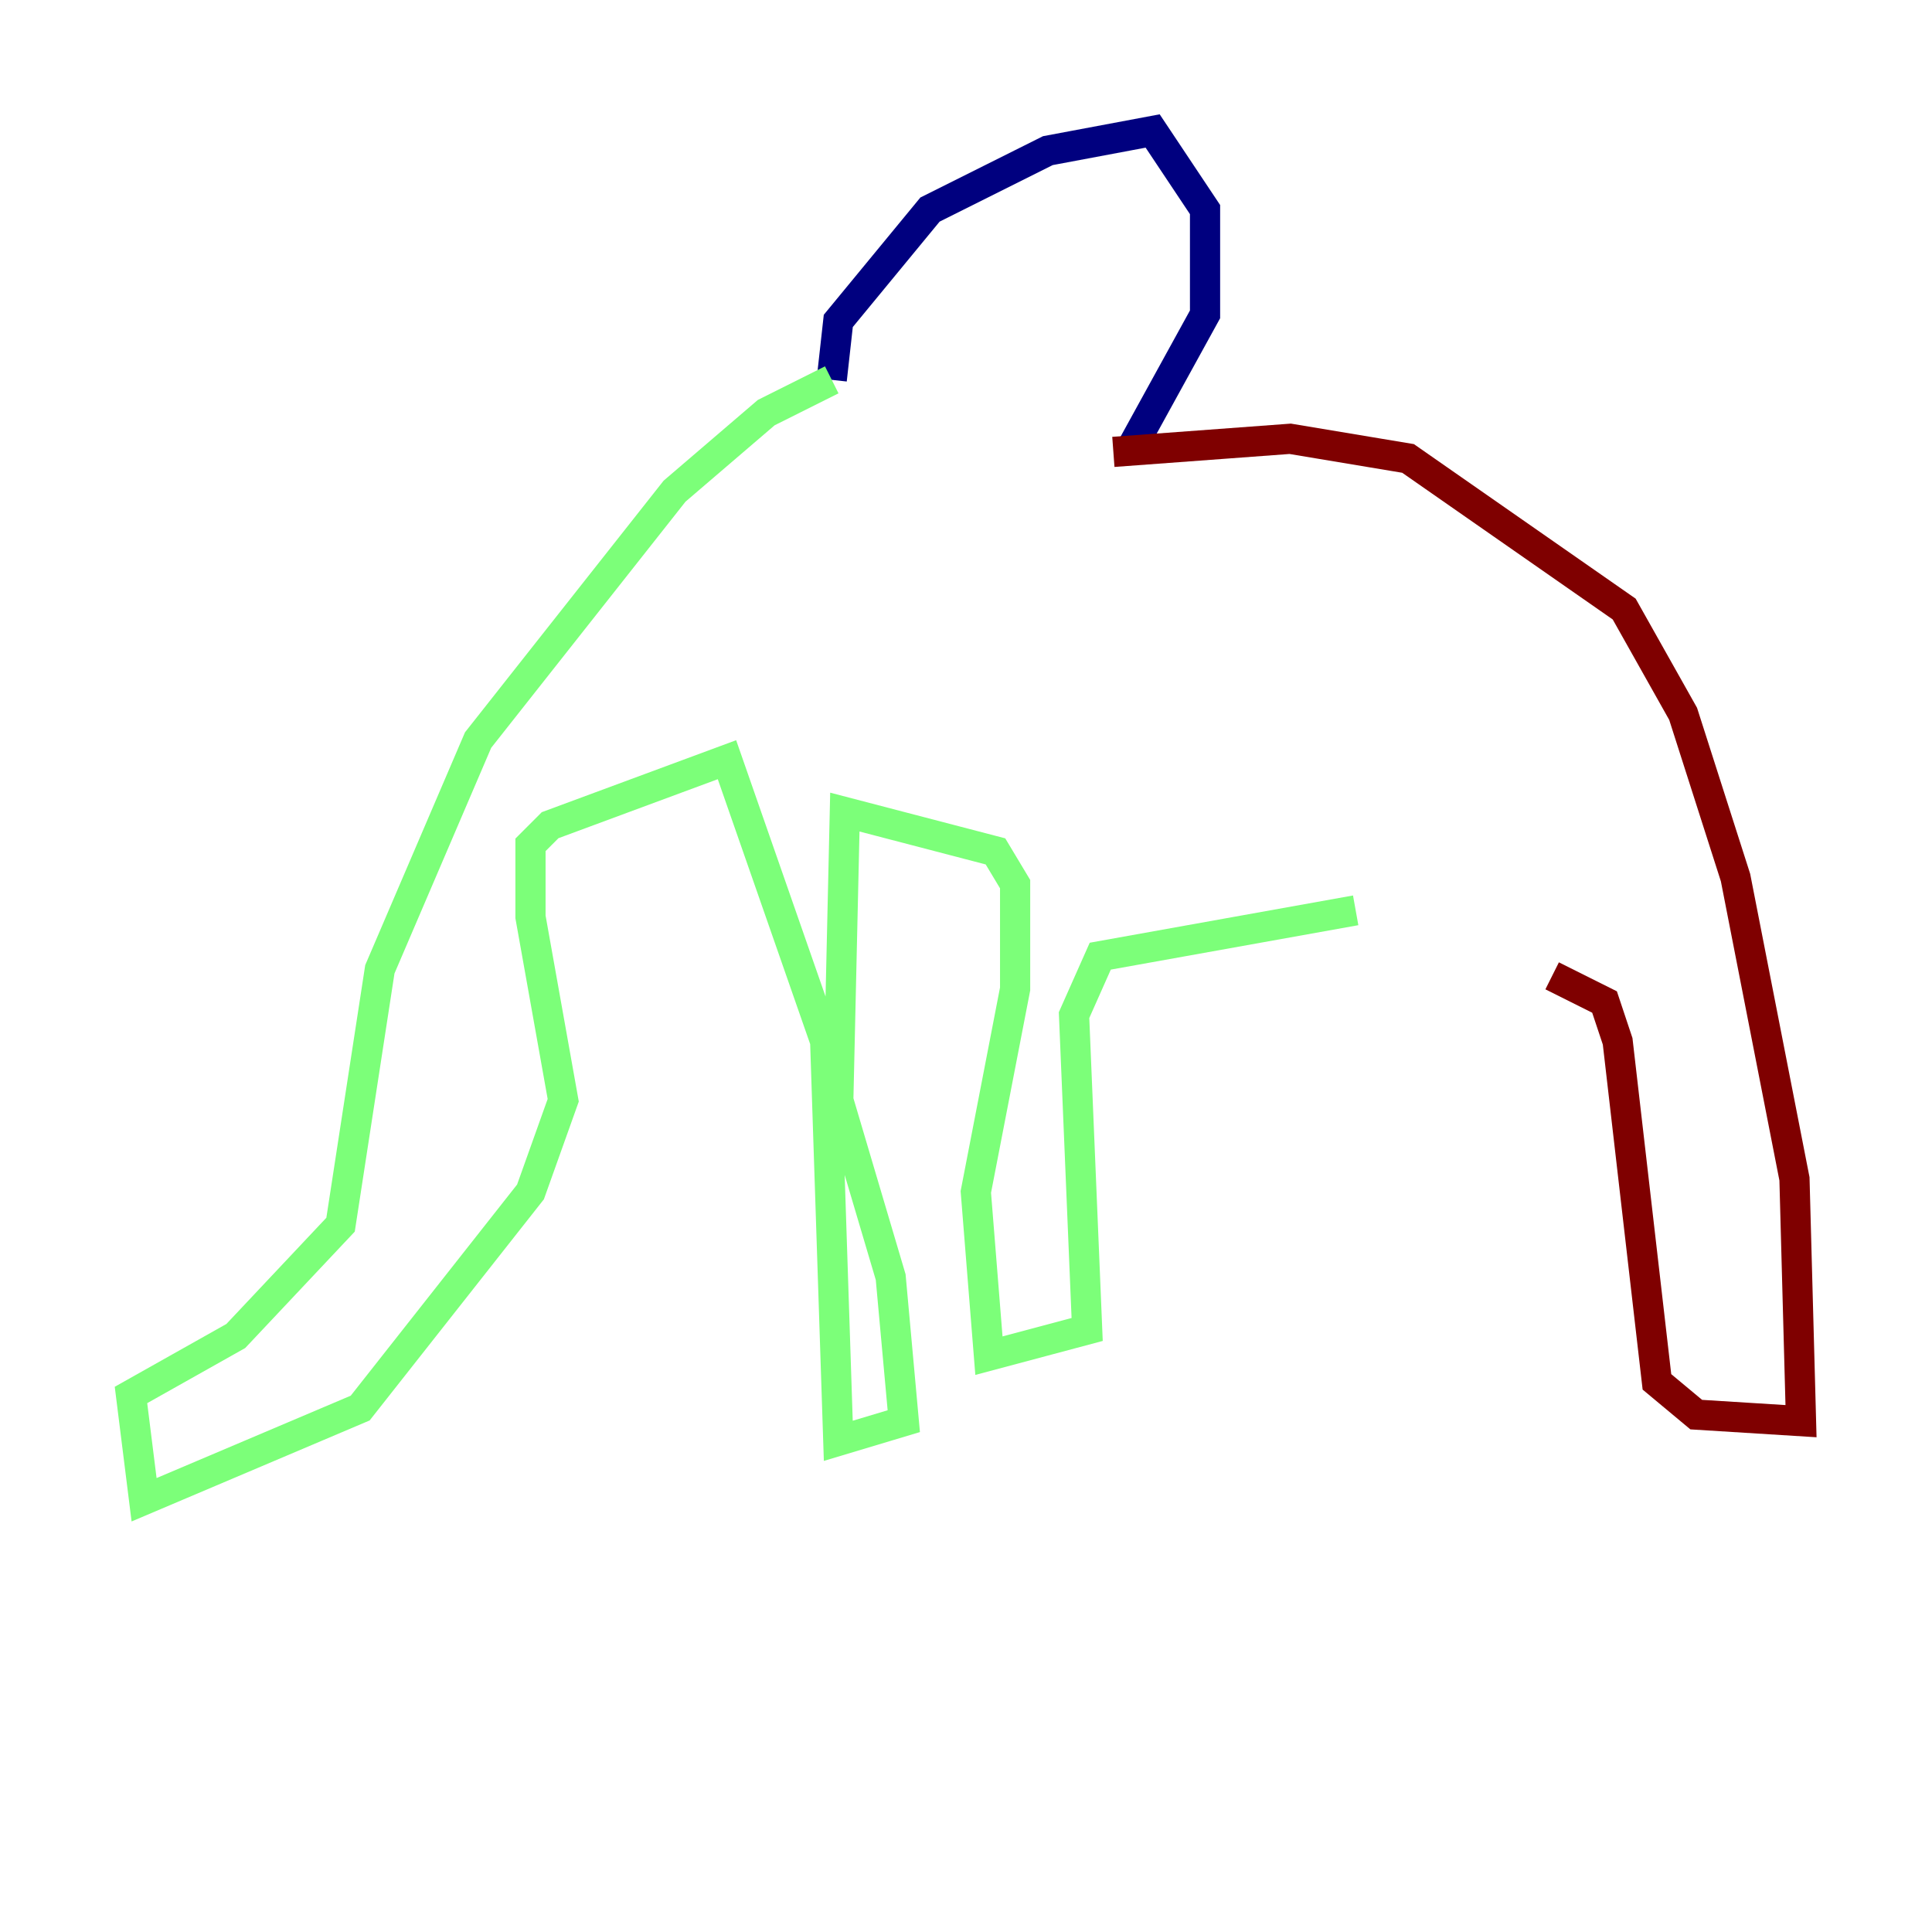 <?xml version="1.0" encoding="utf-8" ?>
<svg baseProfile="tiny" height="128" version="1.2" viewBox="0,0,128,128" width="128" xmlns="http://www.w3.org/2000/svg" xmlns:ev="http://www.w3.org/2001/xml-events" xmlns:xlink="http://www.w3.org/1999/xlink"><defs /><polyline fill="none" points="55.105,25.166 55.539,21.261 61.614,13.885 69.424,9.98 76.366,8.678 79.837,13.885 79.837,20.827 75.064,29.505" stroke="#00007f" stroke-width="2" /><polyline fill="none" points="55.105,25.166 50.766,27.336 44.691,32.542 31.675,49.031 25.166,64.217 22.563,81.139 15.62,88.515 8.678,92.42 9.546,99.363 23.864,93.288 35.146,78.969 37.315,72.895 35.146,60.746 35.146,55.973 36.447,54.671 48.163,50.332 54.671,68.99 55.539,95.458 59.878,94.156 59.01,84.61 55.539,72.895 55.973,53.803 65.953,56.407 67.254,58.576 67.254,65.519 64.651,78.969 65.519,89.817 72.027,88.081 71.159,67.254 72.895,63.349 89.817,60.312" stroke="#7cff79" stroke-width="2" /><polyline fill="none" points="73.763,29.939 85.478,29.071 93.288,30.373 107.607,40.352 111.512,47.295 114.983,58.142 118.888,78.102 119.322,94.156 112.38,93.722 109.776,91.552 107.173,68.99 106.305,66.386 102.834,64.651" stroke="#7f0000" stroke-width="2" /></svg>